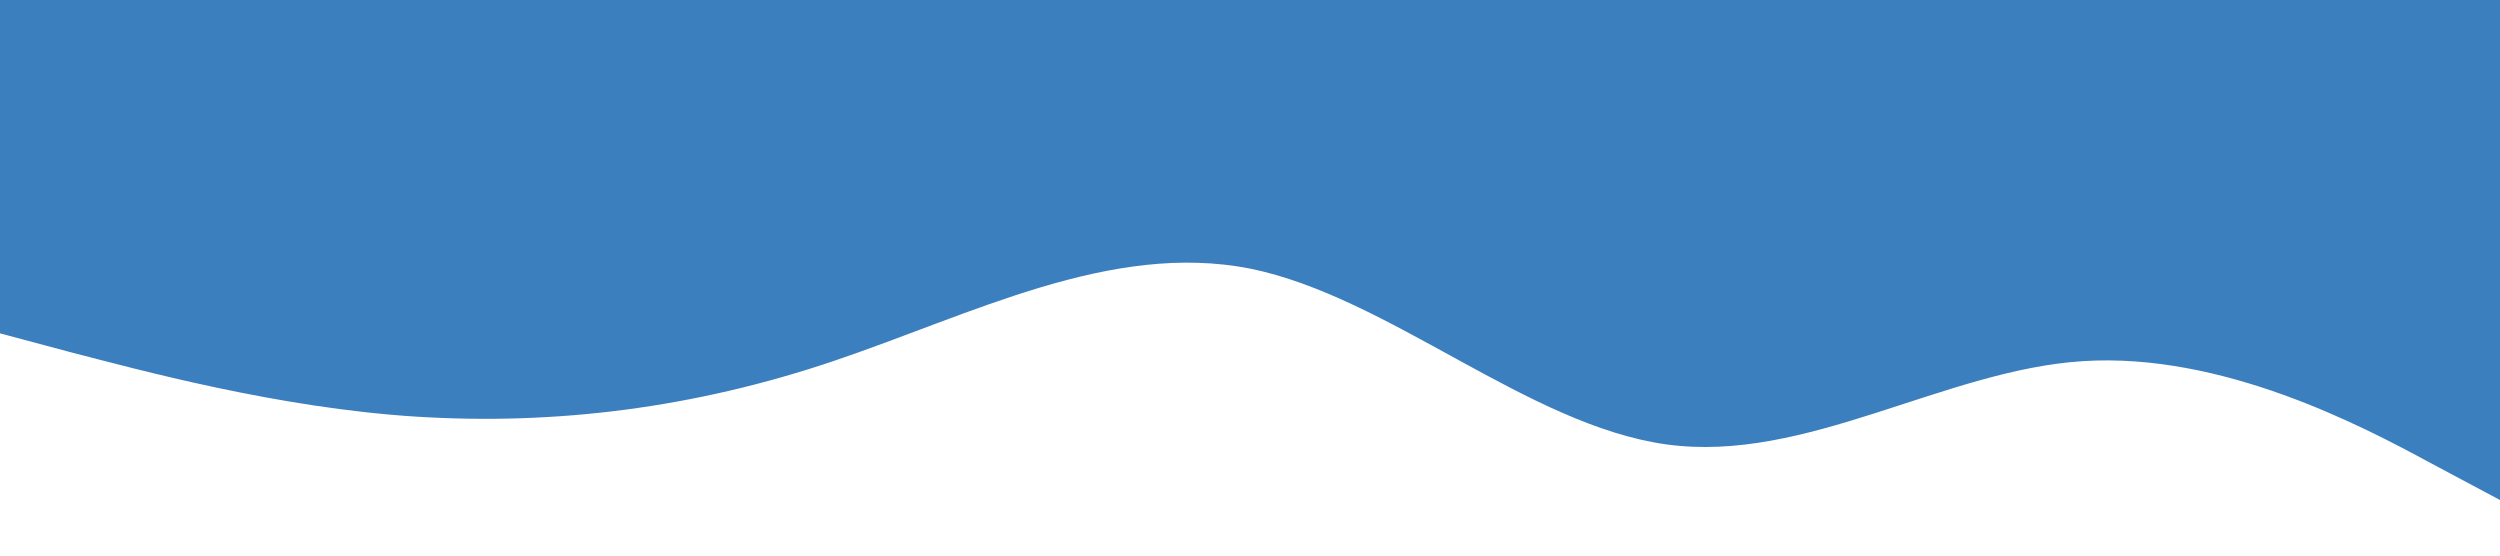 <?xml version="1.0" standalone="no"?><svg xmlns="http://www.w3.org/2000/svg" viewBox="0 0 1440 320"><path fill="#3b7fbf" fill-opacity="1" d="M0,192L40,202.7C80,213,160,235,240,240C320,245,400,235,480,208C560,181,640,139,720,154.7C800,171,880,245,960,256C1040,267,1120,213,1200,208C1280,203,1360,245,1400,266.7L1440,288L1440,0L1400,0C1360,0,1280,0,1200,0C1120,0,1040,0,960,0C880,0,800,0,720,0C640,0,560,0,480,0C400,0,320,0,240,0C160,0,80,0,40,0L0,0Z"></path></svg>